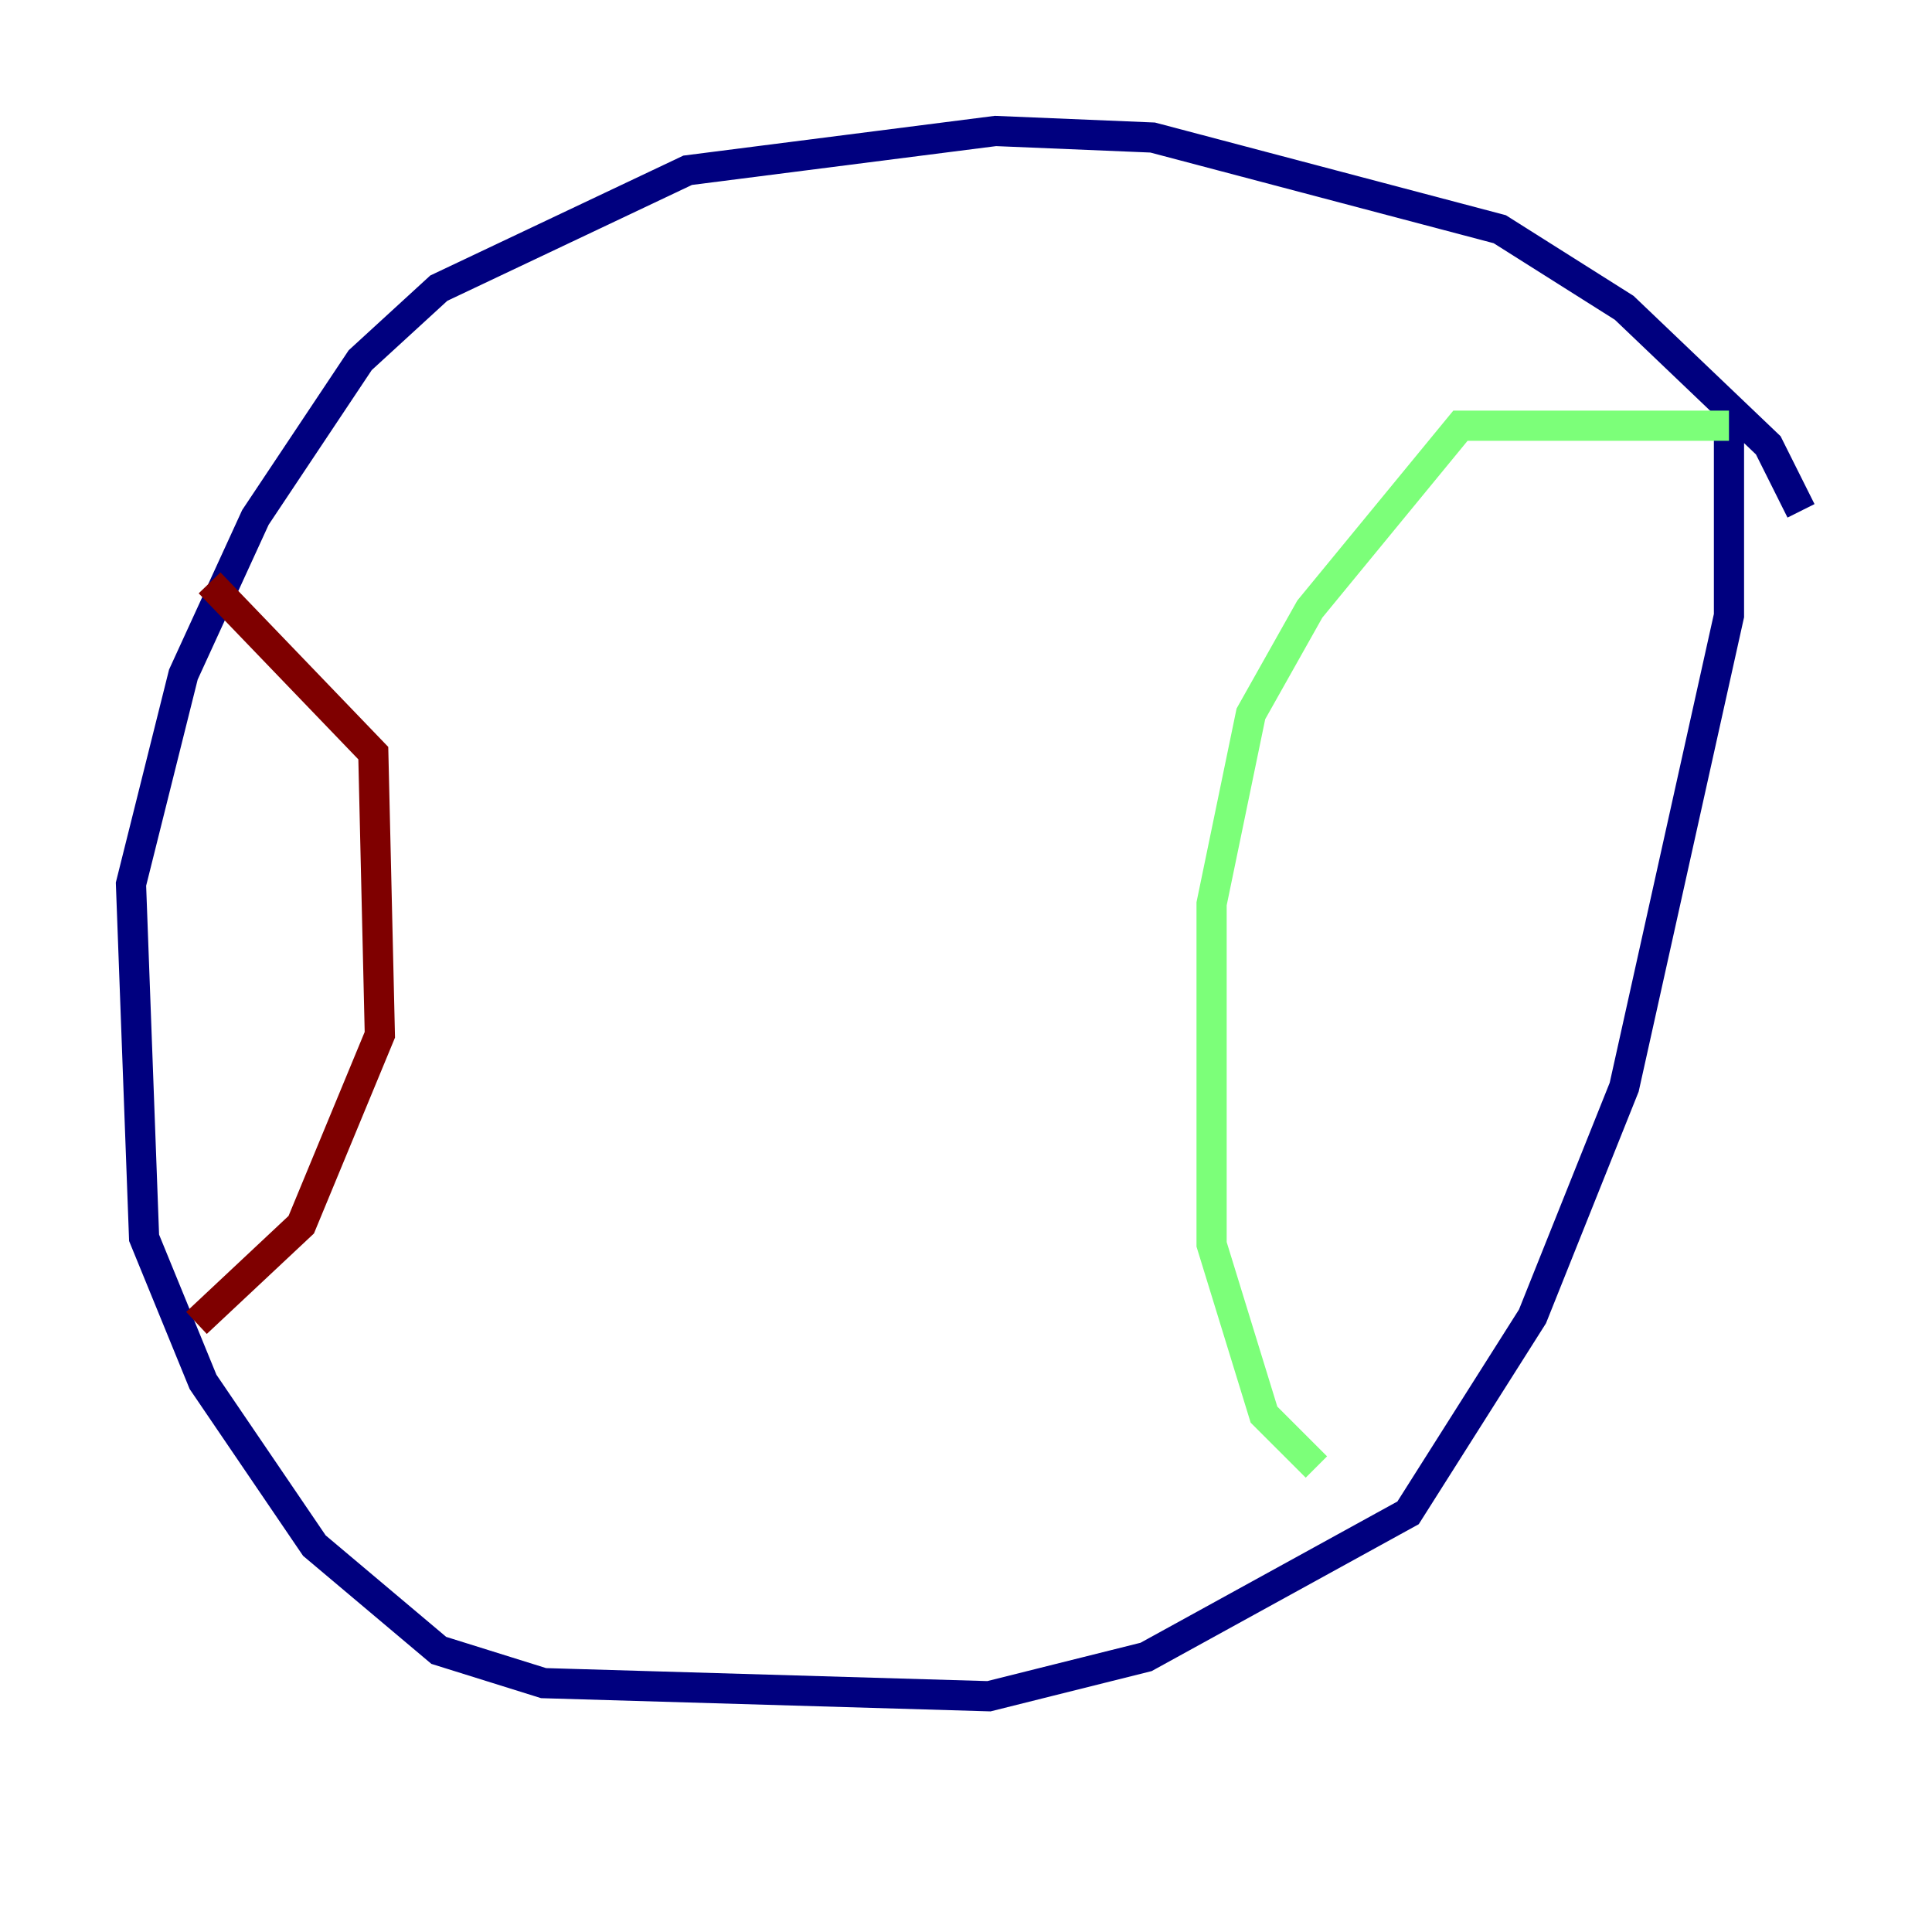 <?xml version="1.0" encoding="utf-8" ?>
<svg baseProfile="tiny" height="128" version="1.2" viewBox="0,0,128,128" width="128" xmlns="http://www.w3.org/2000/svg" xmlns:ev="http://www.w3.org/2001/xml-events" xmlns:xlink="http://www.w3.org/1999/xlink"><defs /><polyline fill="none" points="119.322,33.844 117.153,29.505 107.607,20.393 99.363,15.186 76.366,9.112 65.953,8.678 45.559,11.281 29.071,19.091 23.864,23.864 16.922,34.278 12.149,44.691 8.678,58.576 9.546,82.007 13.451,91.552 20.827,102.4 29.071,109.342 36.014,111.512 65.519,112.38 75.932,109.776 93.288,100.231 101.532,87.214 107.607,72.027 114.549,40.786 114.549,28.203" stroke="#00007f" stroke-width="2" /><polyline fill="none" points="114.549,28.203 96.759,28.203 86.78,40.352 82.875,47.295 80.271,59.878 80.271,82.441 83.742,93.722 87.214,97.193" stroke="#7cff79" stroke-width="2" /><polyline fill="none" points="13.885,38.617 24.732,49.898 25.166,68.556 19.959,81.139 13.017,87.647" stroke="#7f0000" stroke-width="2" /></svg>
